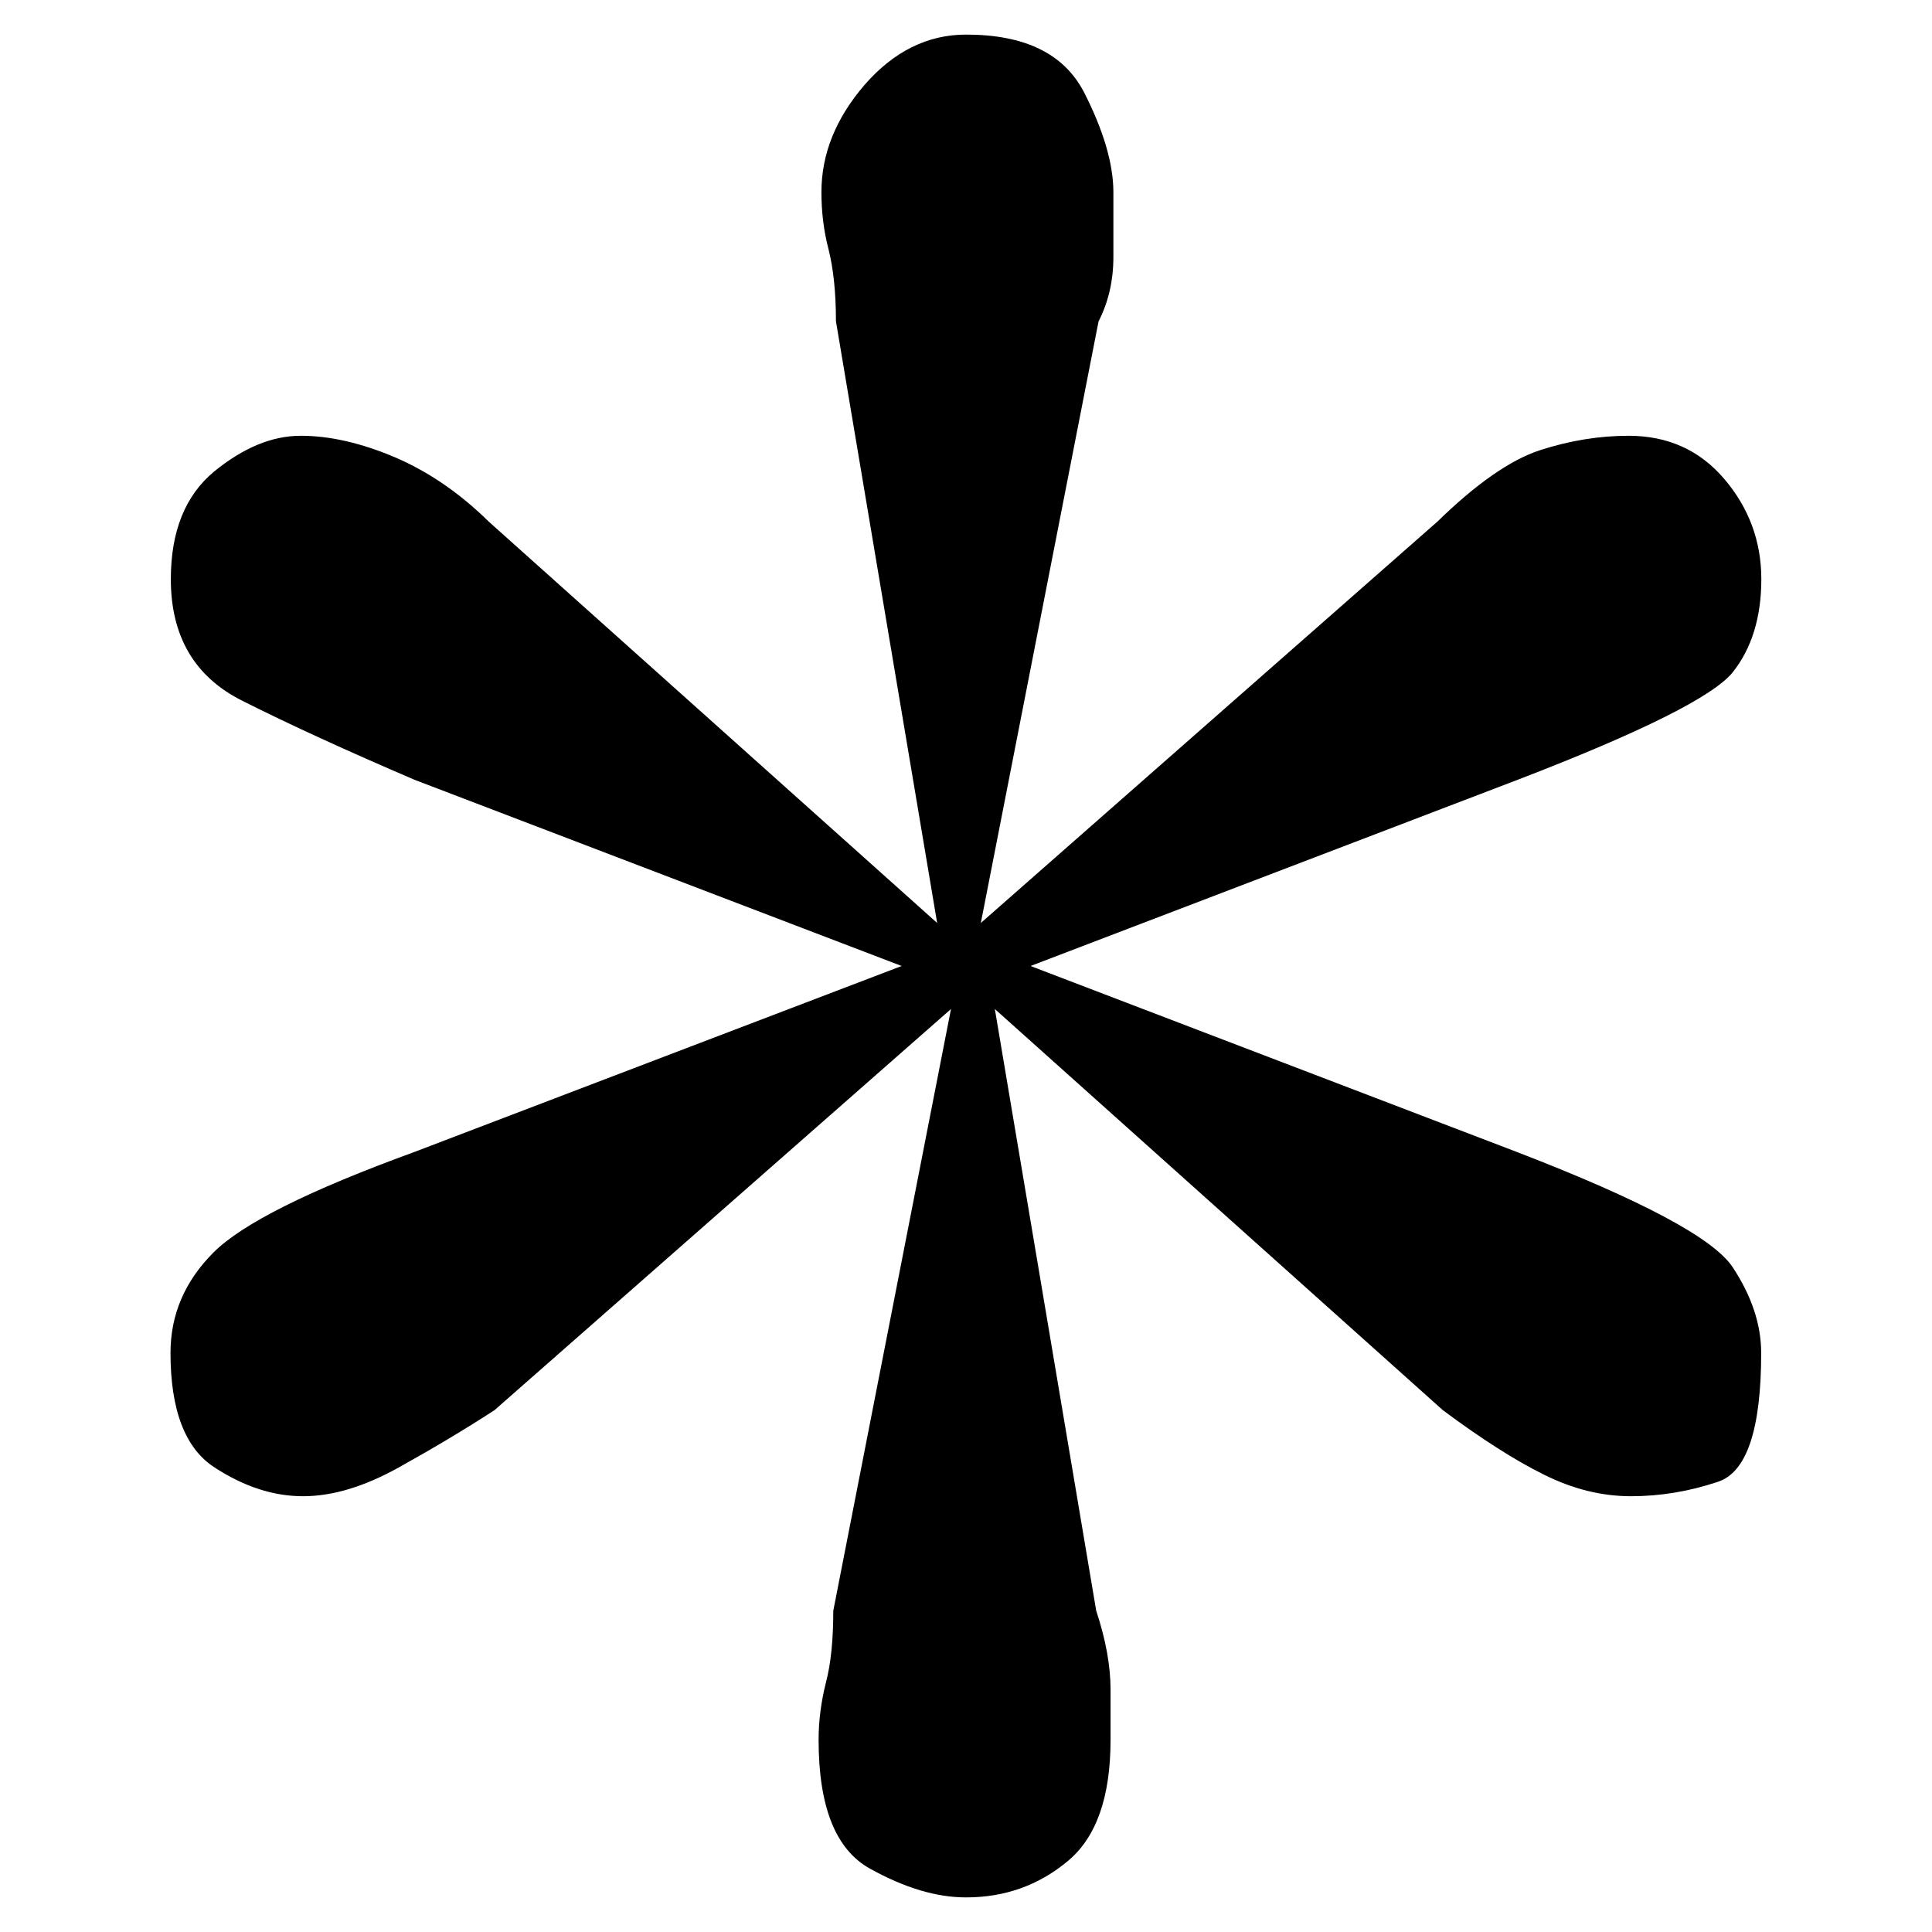 <svg class="svg-icon" style="width: 1em; height: 1em;vertical-align: middle;fill: currentColor;overflow: hidden;" viewBox="0 0 1024 1024" version="1.1" xmlns="http://www.w3.org/2000/svg"><path d="M804.43 413.285l-258.228 98.715 258.14 98.715c65.75 25.363 103.75 45.601 113.914 60.801 10.074 15.201 15.201 30.401 15.201 45.601 0 40.563-7.687 63.364-23.067 68.314-15.289 5.125-30.667 7.599-45.955 7.599-15.466 0-30.754-3.801-46.043-11.399-15.377-7.599-33.228-18.999-53.644-34.201l-237.461-212.628 53.731 318.941c5.037 15.201 7.599 29.164 7.599 41.801 0 12.725 0 21.562 0 26.601 0 30.401-7.599 51.964-22.976 64.513-15.377 12.725-33.228 18.999-53.644 18.999-15.643 0-32.522-5.037-50.814-15.201-18.293-10.074-27.307-32.875-27.307-68.314 0-10.074 1.326-20.238 3.889-30.401 2.652-10.074 3.889-22.8 3.889-38.001l62.391-318.941-241.968 212.628c-15.643 10.162-32.522 20.238-50.814 30.401s-35.085 15.201-50.639 15.201c-15.643 0-31.197-5.037-46.837-15.201-15.643-10.074-23.419-30.401-23.419-60.801 0-20.238 7.599-38.001 22.8-53.201s50.55-32.875 106.314-53.201l258.405-98.626-258.228-98.715c-35.438-15.201-65.84-29.075-91.114-41.801-25.363-12.637-38.001-34.201-38.001-64.513 0-25.275 7.599-44.275 22.889-57.001 15.377-12.548 30.578-18.999 46.043-18.999 15.289 0 31.902 3.801 49.842 11.399 17.764 7.599 34.377 18.999 49.842 34.201l237.549 212.628-53.644-318.941c0-15.201-1.326-27.749-3.889-38.001-2.652-10.074-3.801-20.238-3.801-30.401 0-20.238 7.599-39.15 22.976-57.001 15.377-17.586 33.317-26.511 53.644-26.511 31.283 0 51.877 10.162 62.481 30.401 10.339 20.238 15.643 38.001 15.643 53.201 0 10.162 0 21.562 0 34.201 0 12.725-2.652 24.037-7.866 34.201l-62.391 318.852 241.879-212.628c20.769-20.238 38.883-32.875 54.615-38.001 15.643-5.037 31.197-7.599 46.837-7.599 20.769 0 37.648 7.599 50.639 22.8s19.708 32.963 19.708 53.201c0 20.238-5.125 36.763-15.201 49.402-10.252 12.637-48.163 31.637-113.914 56.913z"  /></svg>